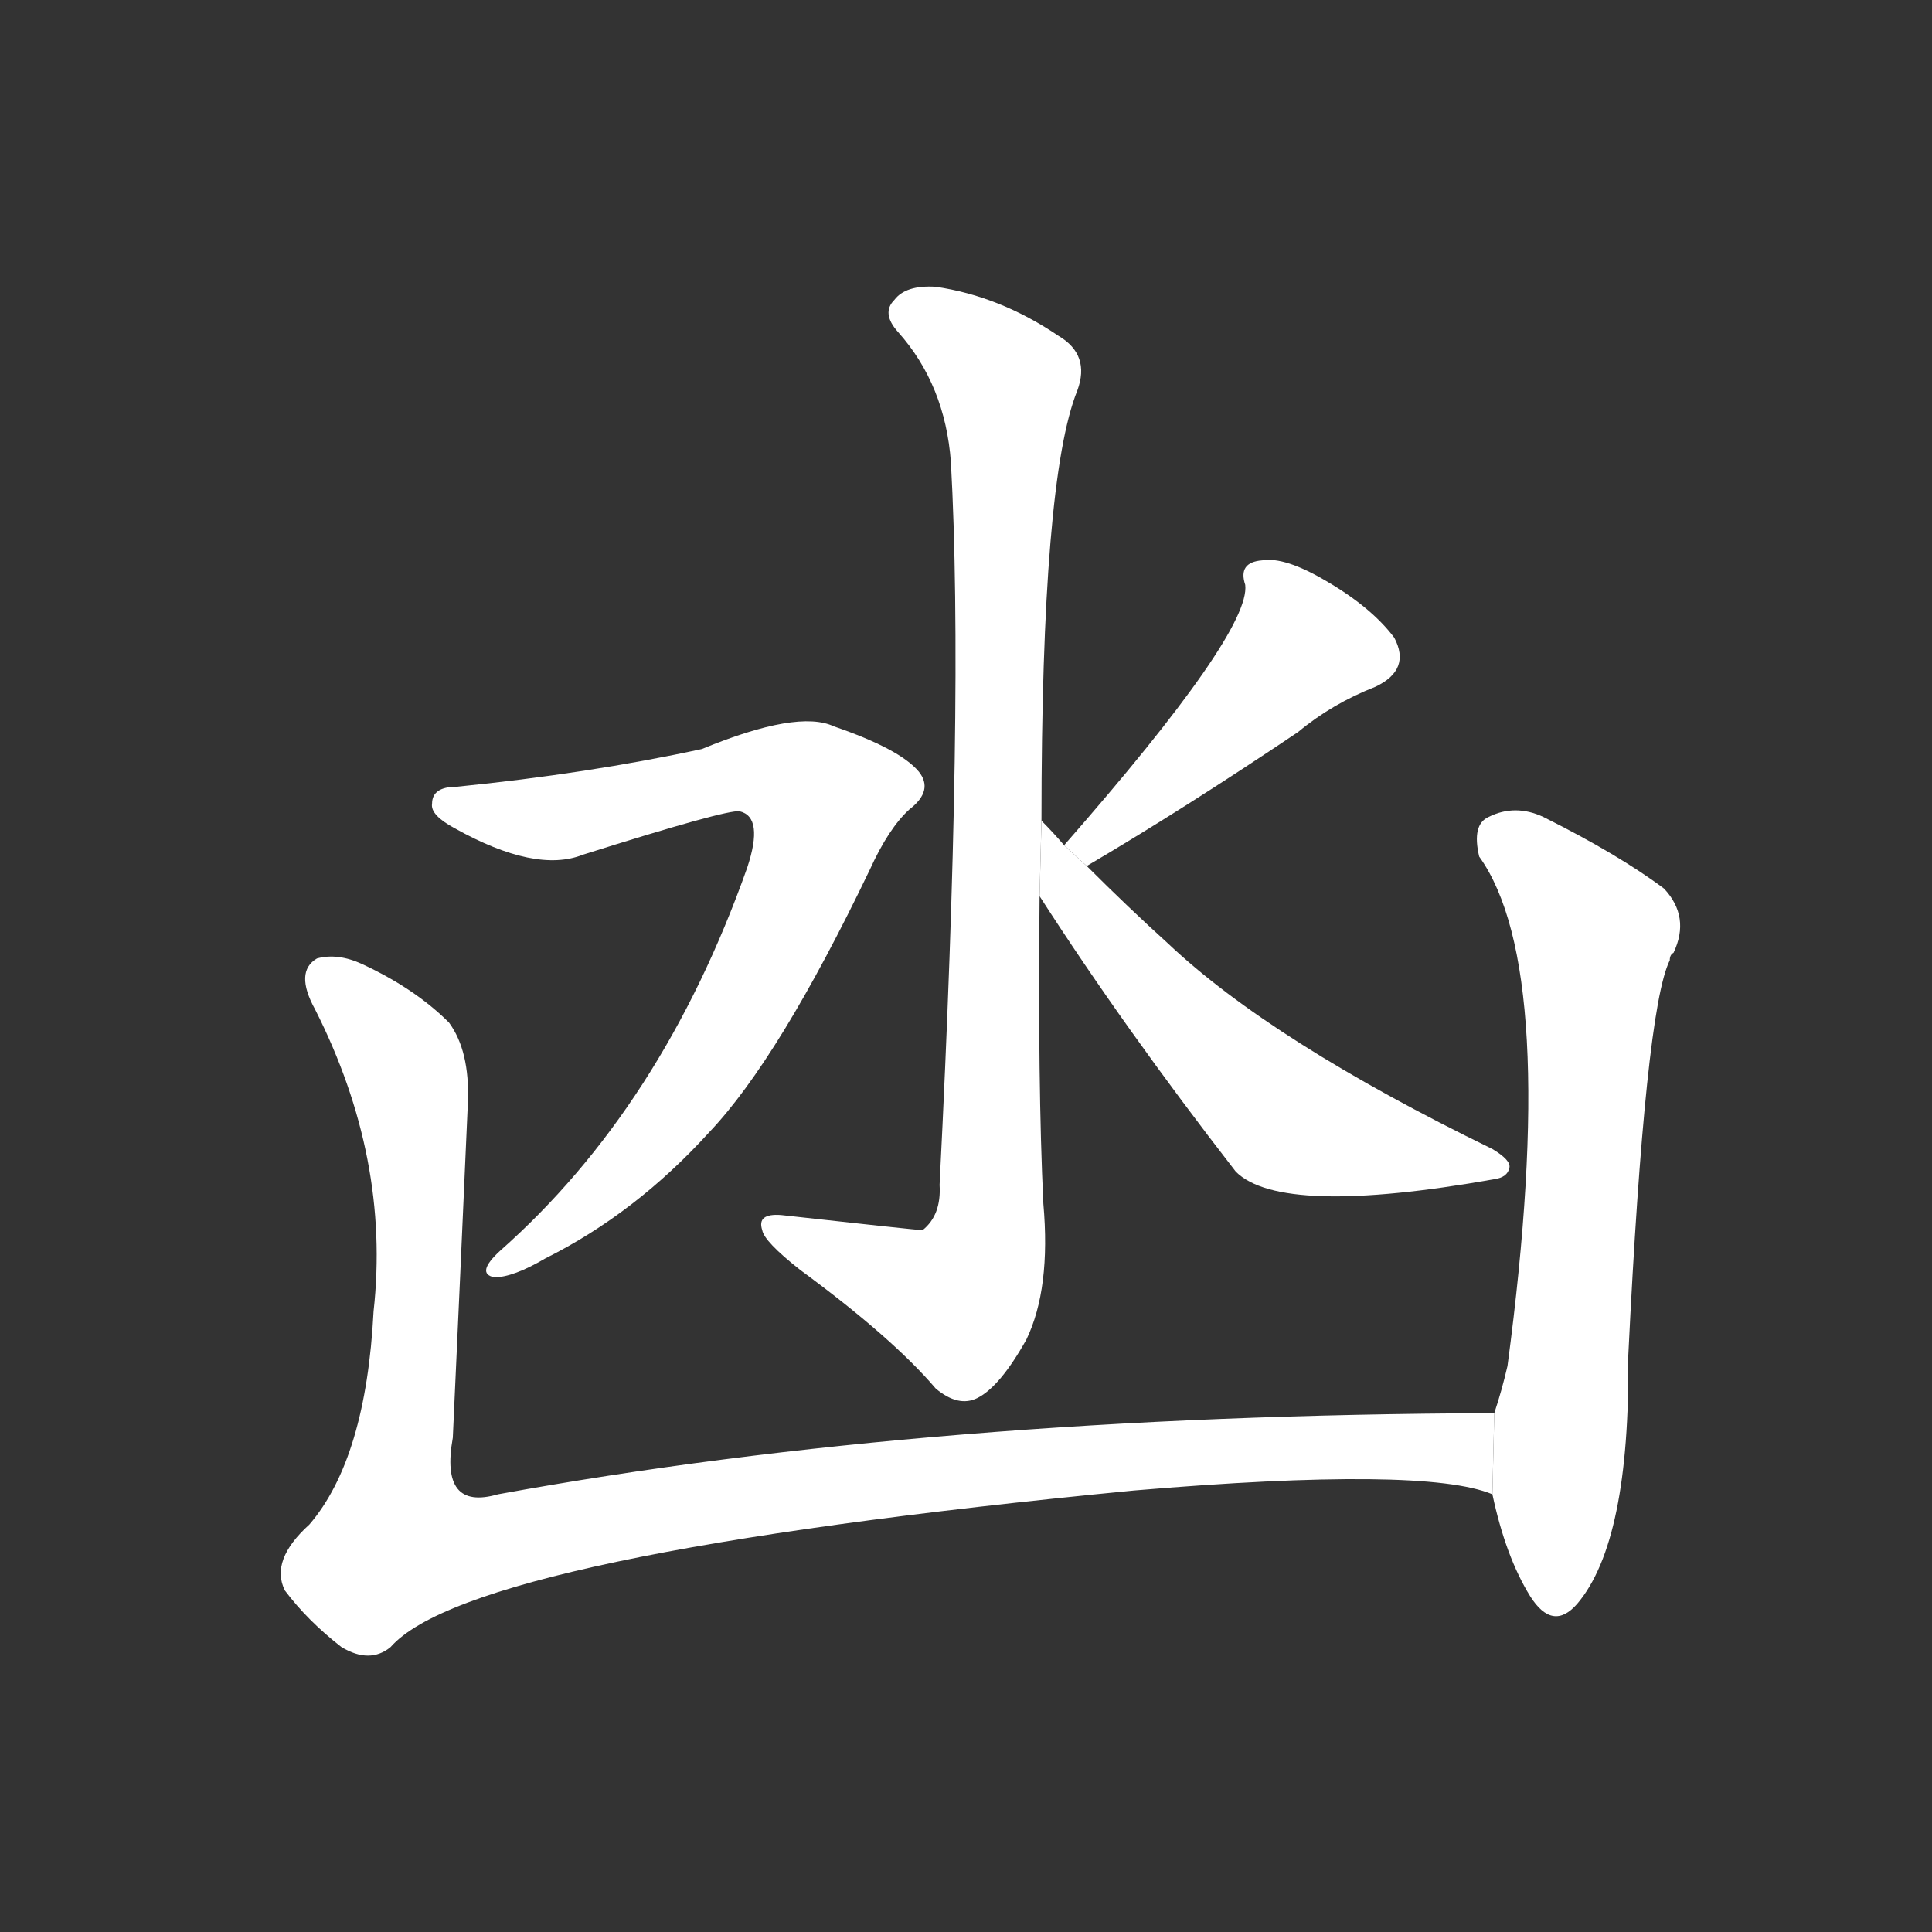 <!-- u51fc_dang4_ditch_pool -->
<!-- 51FC -->
<!--  -->
<!--  -->
<svg viewBox="0 0 1024 1024">
  <rect x="0" y="0" width="1024" height="1024" fill="#333333" stroke="none"/>
  <g transform="scale(1, -1) translate(0, -900)">
    <path fill="#FFFFFF" d="M 552 465 Q 552 646 571 693 Q 578 712 561 722 Q 530 743 496 748 Q 480 749 474 741 Q 467 734 476 724 Q 501 696 504 655 Q 511 529 498 272 Q 499 256 489 248 Q 486 248 414 256 Q 401 257 404 248 Q 405 242 424 227 Q 473 191 496 164 Q 508 154 518 159 Q 530 165 544 190 Q 557 217 553 262 Q 550 325 551 425 L 552 465 Z"></path>
    <path fill="#FFFFFF" d="M 242 483 Q 229 483 229 474 Q 228 468 241 461 Q 284 437 309 447 Q 385 471 392 470 Q 405 467 396 440 Q 351 313 265 237 Q 252 225 262 223 Q 272 223 289 233 Q 337 257 376 300 Q 413 339 461 439 Q 471 461 482 471 Q 495 481 487 491 Q 477 503 442 515 Q 423 524 372 503 Q 312 490 242 483 Z"></path>
    <path fill="#FFFFFF" d="M 576 441 Q 627 471 688 512 Q 706 527 729 536 Q 748 545 739 562 Q 727 578 703 592 Q 681 605 669 603 Q 656 602 660 590 Q 663 565 564 452 L 576 441 Z"></path>
    <path fill="#FFFFFF" d="M 564 452 Q 558 459 552 465 L 551 425 Q 596 355 655 279 Q 679 255 792 275 Q 799 276 800 281 Q 801 285 791 291 Q 674 348 619 400 Q 598 419 576 441 L 564 452 Z"></path>
    <path fill="#FFFFFF" d="M 792 151 Q 494 150 264 108 Q 233 99 240 138 Q 244 225 248 316 Q 249 343 238 358 Q 220 376 192 389 Q 179 395 168 392 Q 156 385 167 365 Q 207 286 198 205 Q 194 127 164 92 Q 143 73 151 57 Q 163 41 181 27 Q 196 18 207 27 Q 250 76 601 110 Q 755 123 791 108 L 792 151 Z"></path>
    <path fill="#FFFFFF" d="M 791 108 Q 798 75 811 54 Q 823 35 836 50 Q 864 83 863 181 Q 872 365 885 391 Q 885 394 887 395 Q 896 414 882 429 Q 858 447 818 467 Q 803 474 789 467 Q 780 463 784 446 Q 827 386 799 176 Q 796 163 792 151 L 791 108 Z"></path>
  </g>
</svg>

